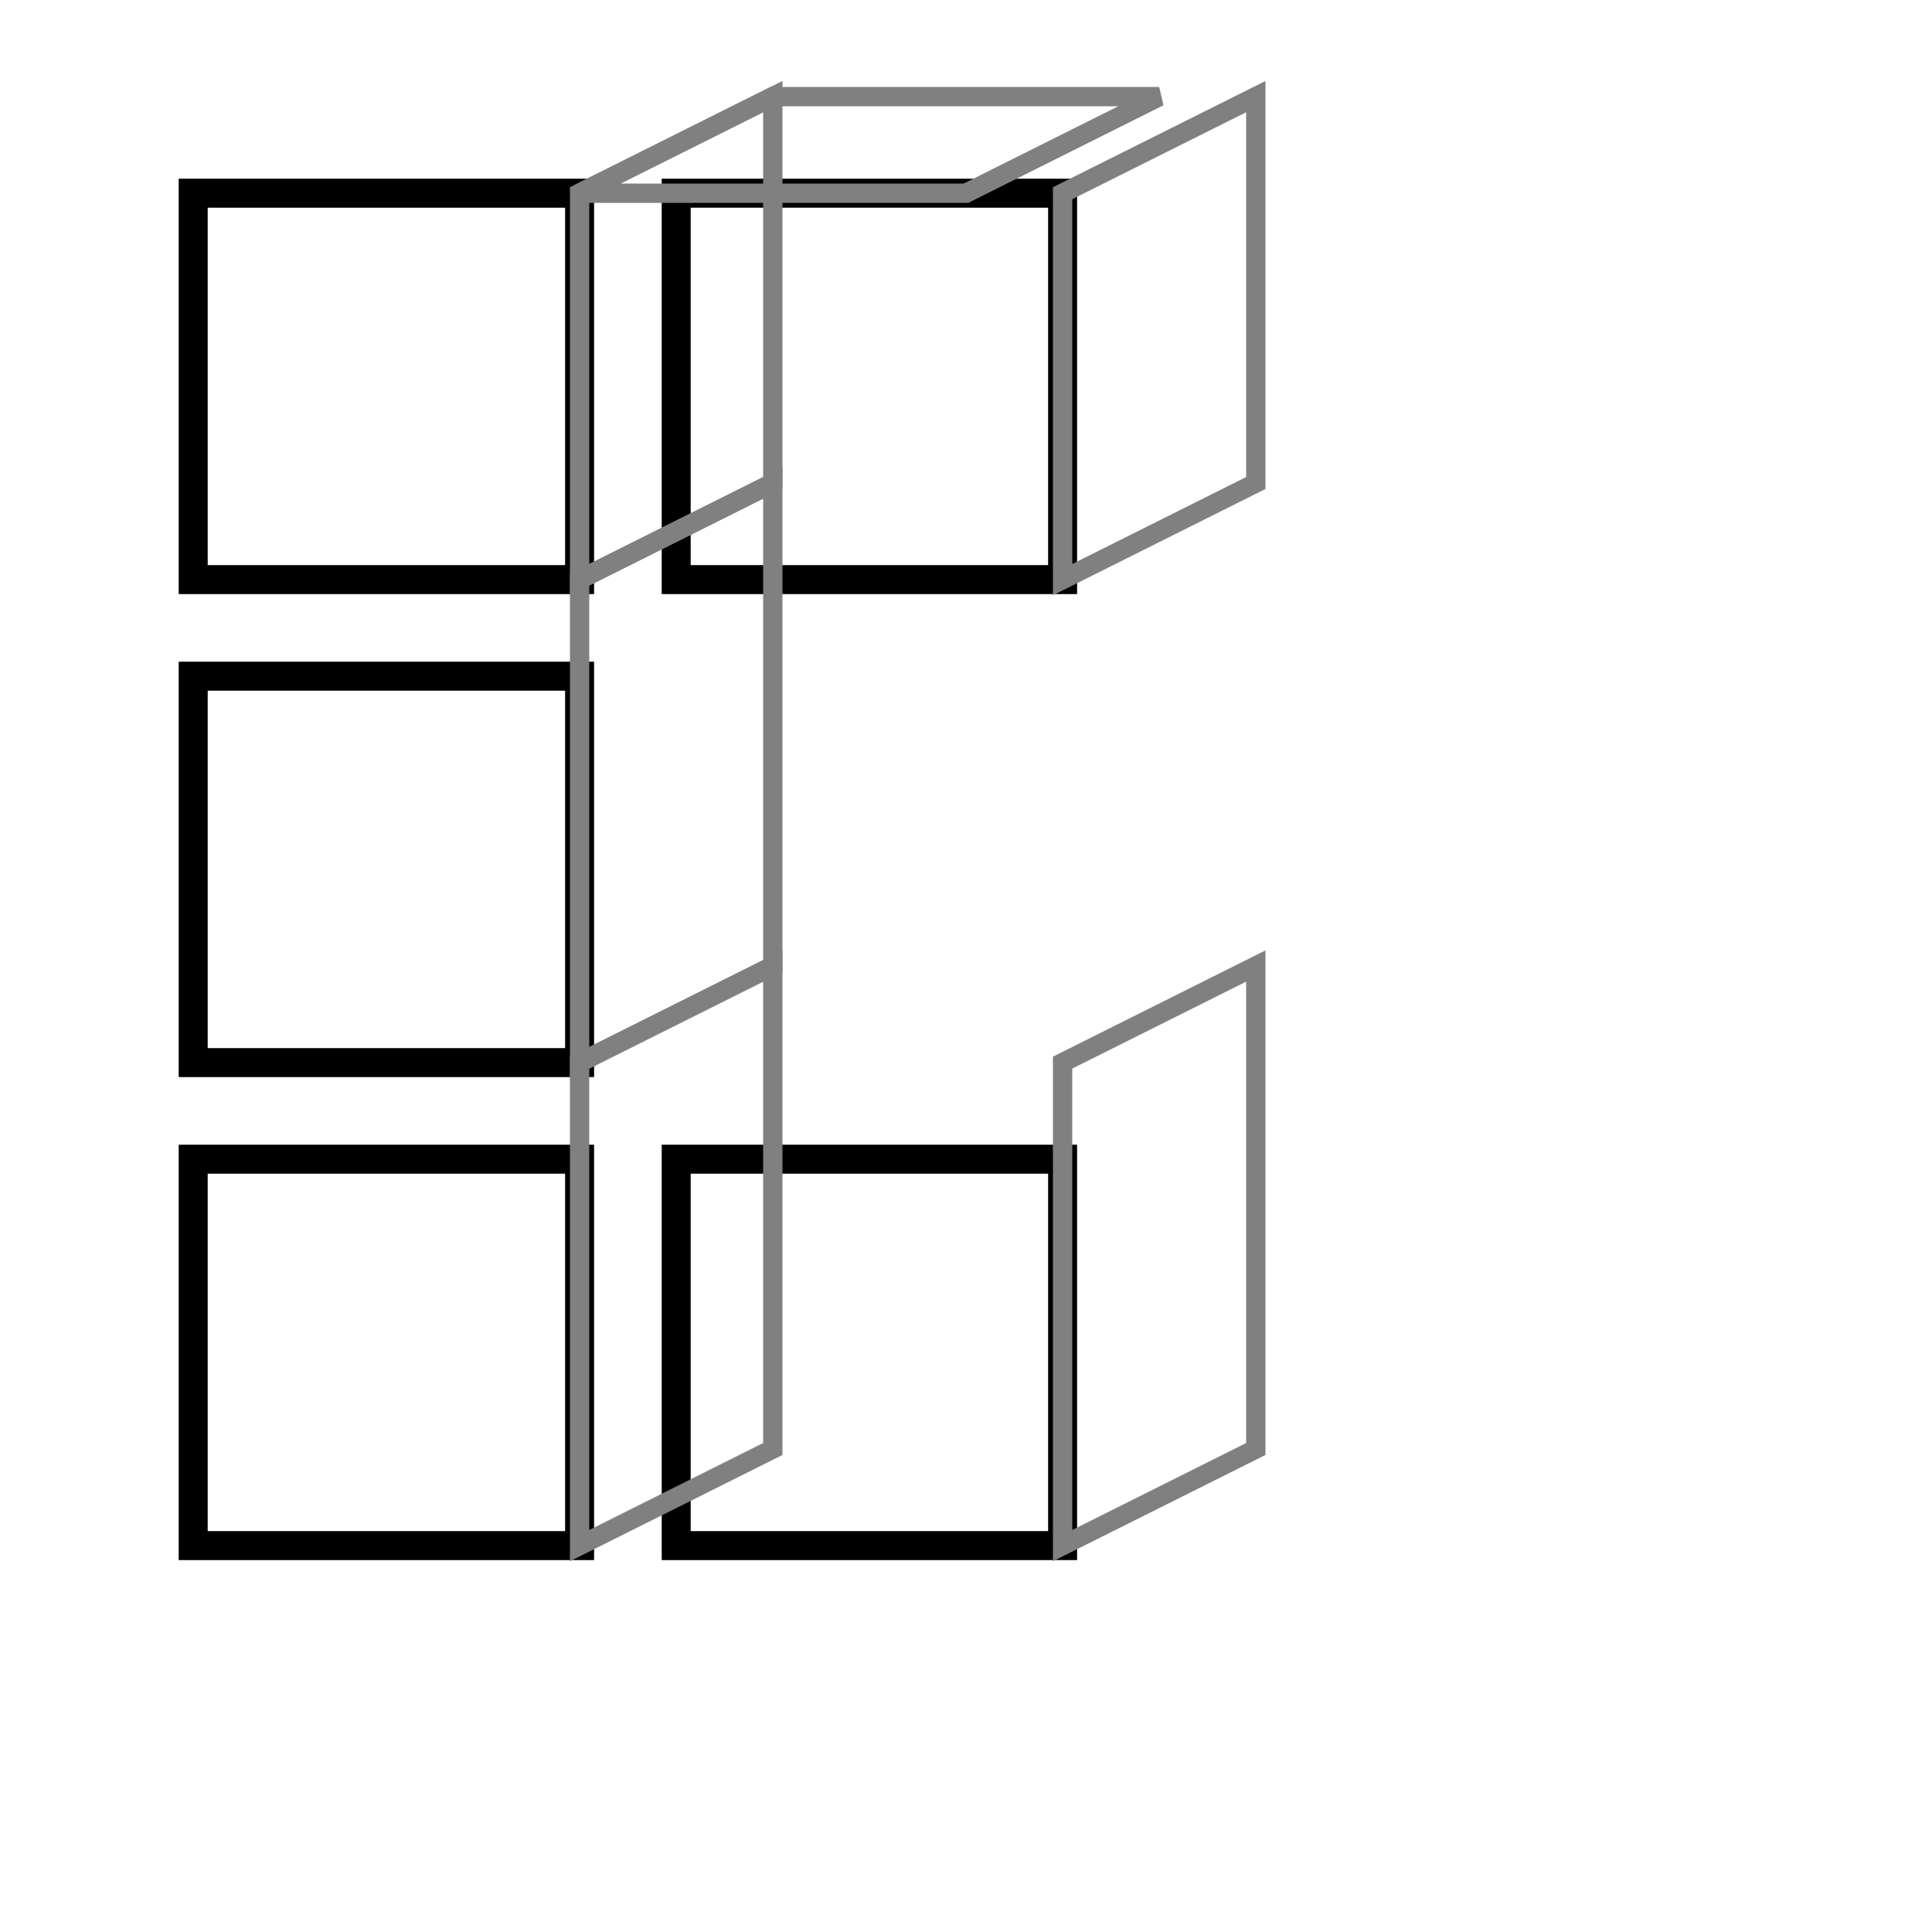 <svg viewBox="0 0 200 200" xmlns="http://www.w3.org/2000/svg">
  <g stroke="black" stroke-width="3" fill="none">
      <rect x="20" y="20" width="40" height="40"/>
      <rect x="20" y="70" width="40" height="40"/>
      <rect x="20" y="120" width="40" height="40"/>
      <rect x="70" y="20" width="40" height="40"/>
      <rect x="70" y="120" width="40" height="40"/>
    </g>
    <g stroke="gray" stroke-width="2" fill="none">
      <polygon points="60,20 80,10 120,10 100,20"/>
      <polygon points="60,60 80,50 80,10 60,20"/>
      <polygon points="60,110 80,100 80,50 60,60"/>
      <polygon points="60,160 80,150 80,100 60,110"/>
      <polygon points="110,20 130,10 130,50 110,60"/>
      <polygon points="110,160 130,150 130,100 110,110"/>
    </g>
</svg>